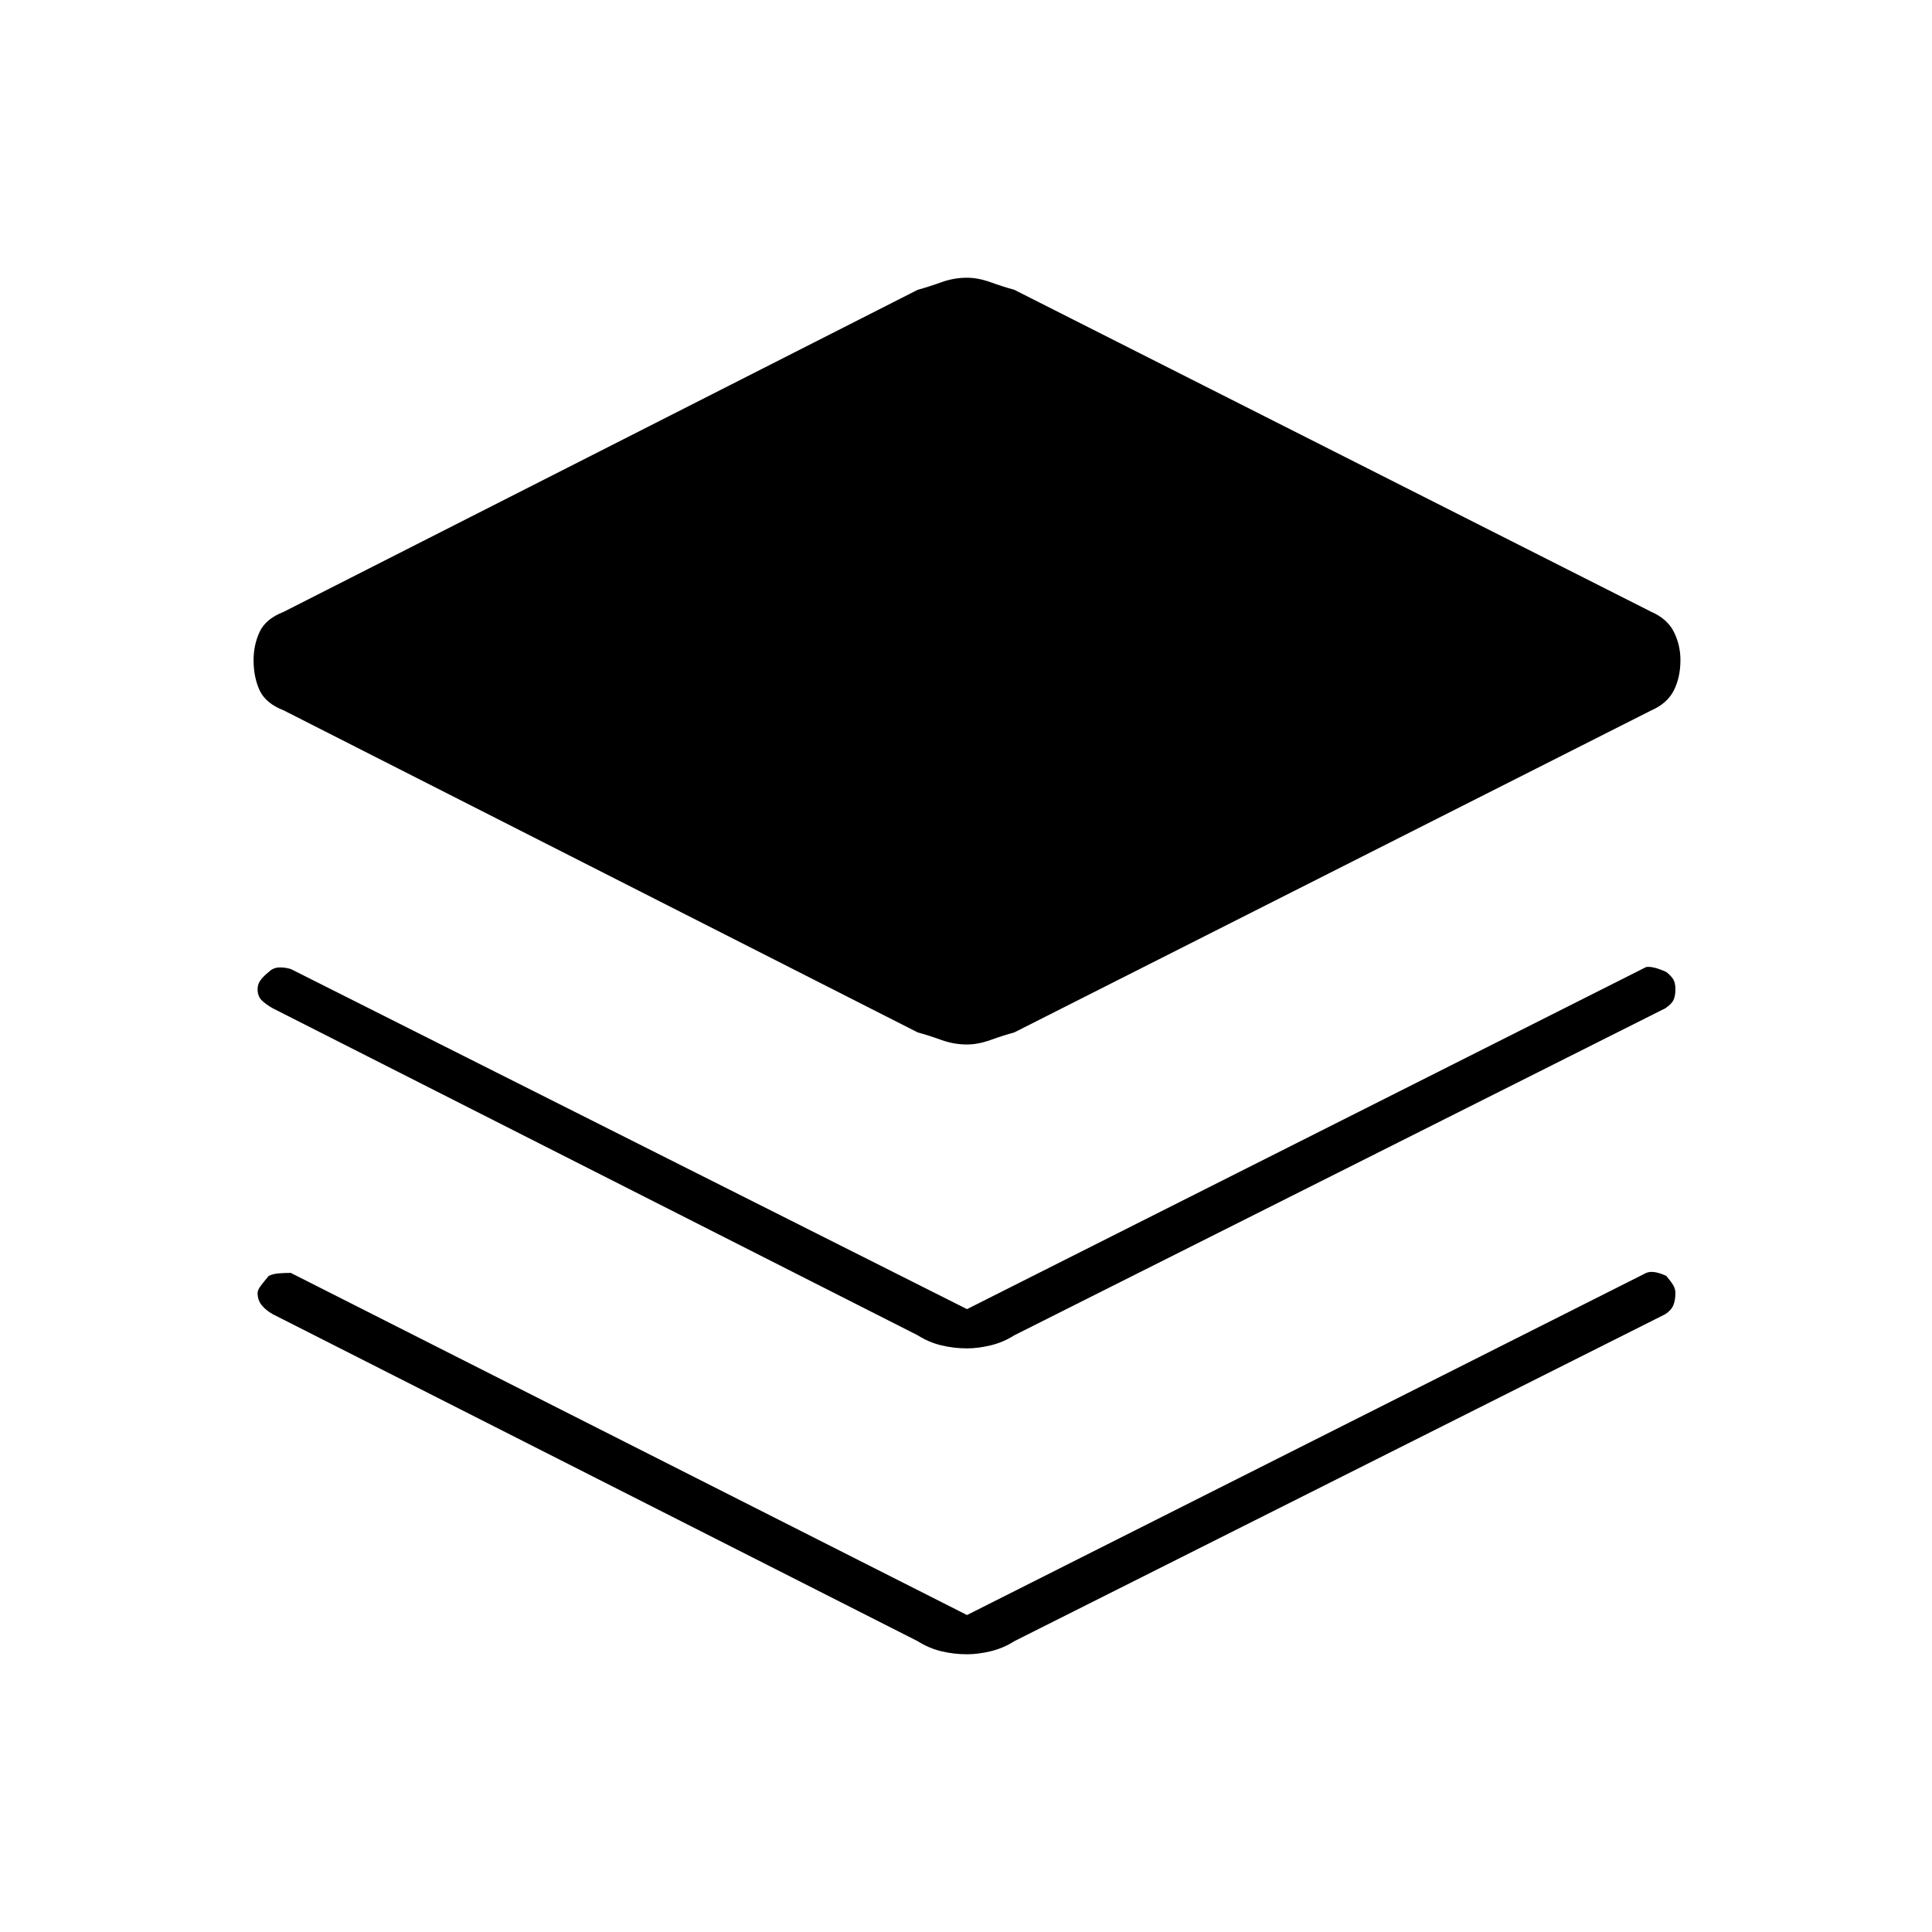 <svg xmlns="http://www.w3.org/2000/svg" height="48" viewBox="0 -960 960 960" width="48"><path d="M480.5-441q-6.5 0-12.75-2.25T456-447L141-607q-9-3.5-12-10t-3-15q0-7.5 3-14t12-10l315-160q5.5-1.5 11.75-3.75T480.5-822q5.5 0 11.75 2.25T504-816l316.5 160q8 3.5 11.25 10t3.25 14q0 8.5-3.25 15t-11.25 10L504-447q-5.5 1.5-11.75 3.75T480.5-441Zm0 131.5 337.5-170q3.5-.5 10 2.5 2.5 2 3.5 3.75t1 4.75q0 3.5-1 5.5t-4 4L504-296.5q-5.5 3.5-11.75 5T480.5-290q-6.5 0-12.75-1.5t-11.75-5L135.5-459q-3.5-2-5.5-4t-2-5.5q0-2.5 1.5-4.5t4-4q2-2 4.75-2.25t6.25.75l336 169Zm0 152 337.5-170q3.5-1.5 10 1.5 2.5 3 3.5 4.75t1 3.75q0 3.5-1 6t-4 4.5L504-144.5q-5.5 3.5-11.75 5T480.5-138q-6.5 0-12.75-1.5t-11.75-5L135.5-307q-3.5-2-5.5-4.5t-2-6q0-1.5 1.5-3.5t4-5q2-1 4.75-1.25t6.25-.25l336 170Z"/></svg>